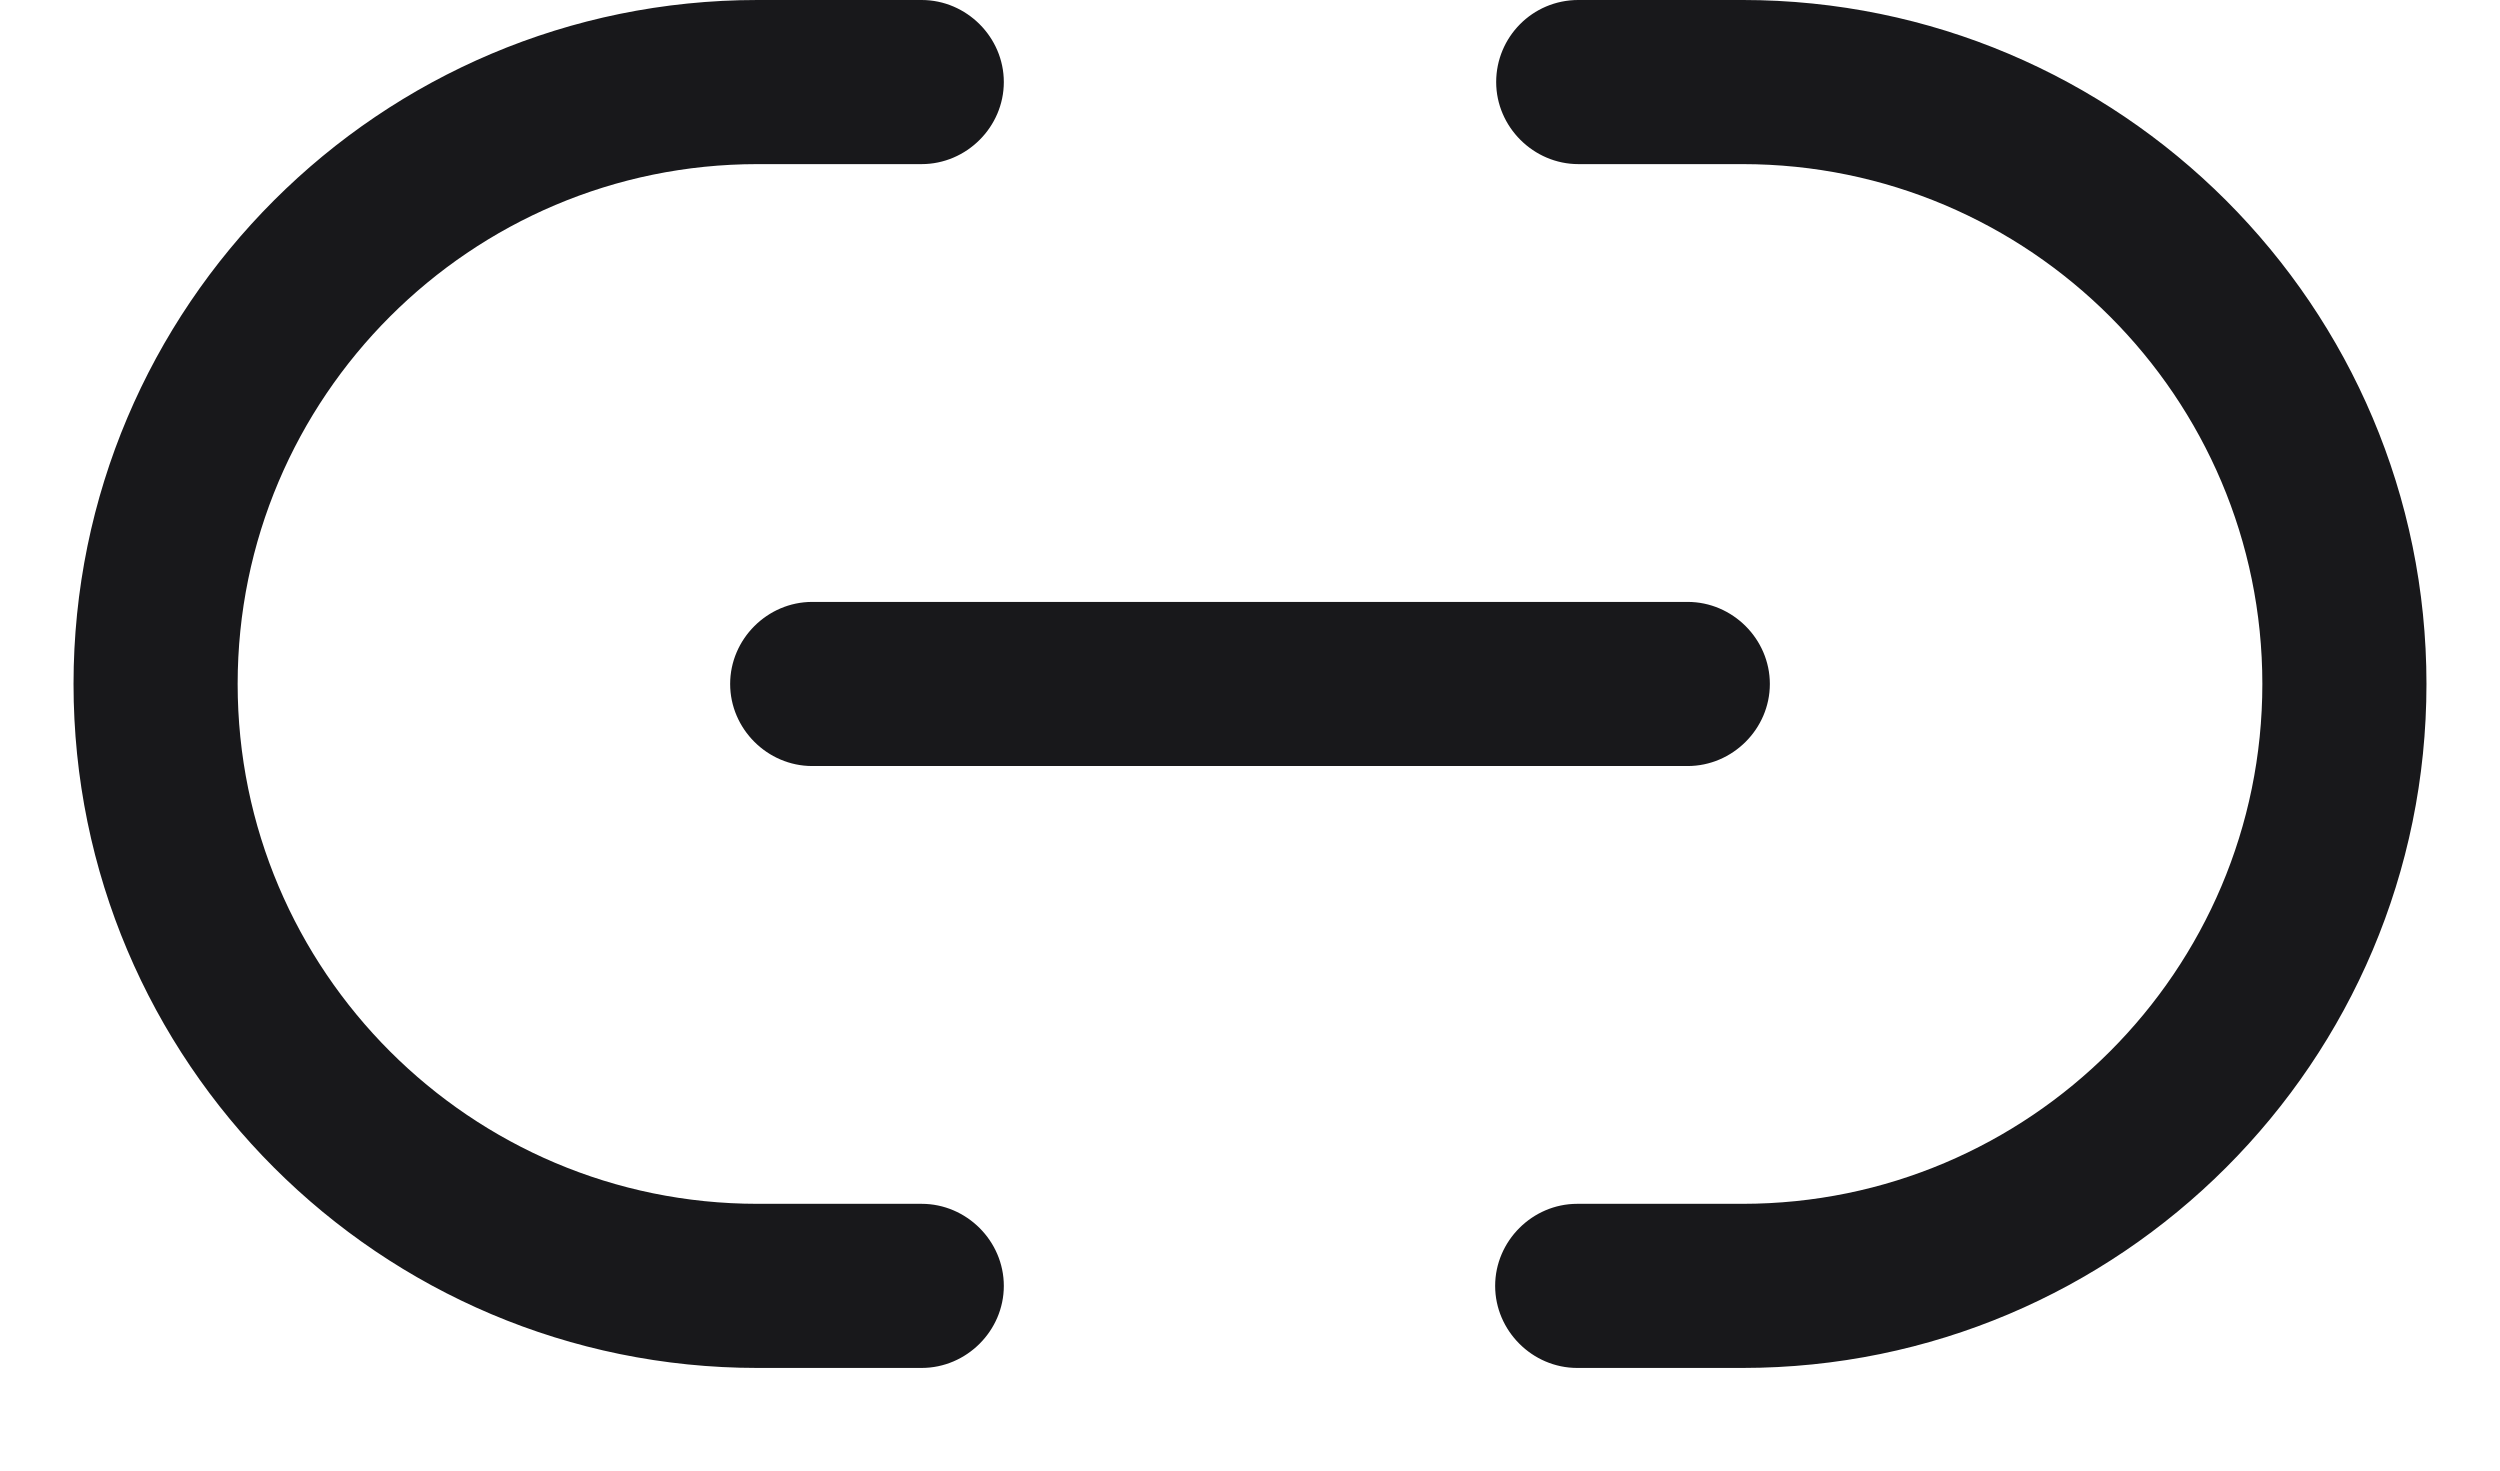 <svg width="17" height="10" viewBox="0 0 17 10" fill="none" xmlns="http://www.w3.org/2000/svg">
<path d="M11.849 9.302H10.725C10.42 9.302 10.167 9.049 10.167 8.744C10.167 8.439 10.42 8.186 10.725 8.186H11.849C13.799 8.186 15.384 6.601 15.384 4.651C15.384 2.701 13.799 1.116 11.849 1.116H10.733C10.428 1.116 10.174 0.863 10.174 0.558C10.174 0.253 10.42 -6.10352e-05 10.733 -6.10352e-05H11.849C14.416 -6.10352e-05 16.5 2.084 16.5 4.651C16.5 7.219 14.416 9.302 11.849 9.302Z" fill="#18181B"/>
<path d="M6.267 9.302H5.151C2.584 9.302 0.5 7.219 0.5 4.651C0.5 2.084 2.584 0 5.151 0H6.267C6.573 0 6.826 0.253 6.826 0.558C6.826 0.863 6.573 1.116 6.267 1.116H5.151C3.201 1.116 1.616 2.701 1.616 4.651C1.616 6.601 3.201 8.186 5.151 8.186H6.267C6.573 8.186 6.826 8.439 6.826 8.744C6.826 9.049 6.573 9.302 6.267 9.302Z" fill="#18181B"/>
<path d="M11.476 5.209H5.523C5.218 5.209 4.965 4.956 4.965 4.651C4.965 4.346 5.218 4.093 5.523 4.093H11.476C11.782 4.093 12.035 4.346 12.035 4.651C12.035 4.956 11.782 5.209 11.476 5.209Z" fill="#18181B"/>
</svg>
